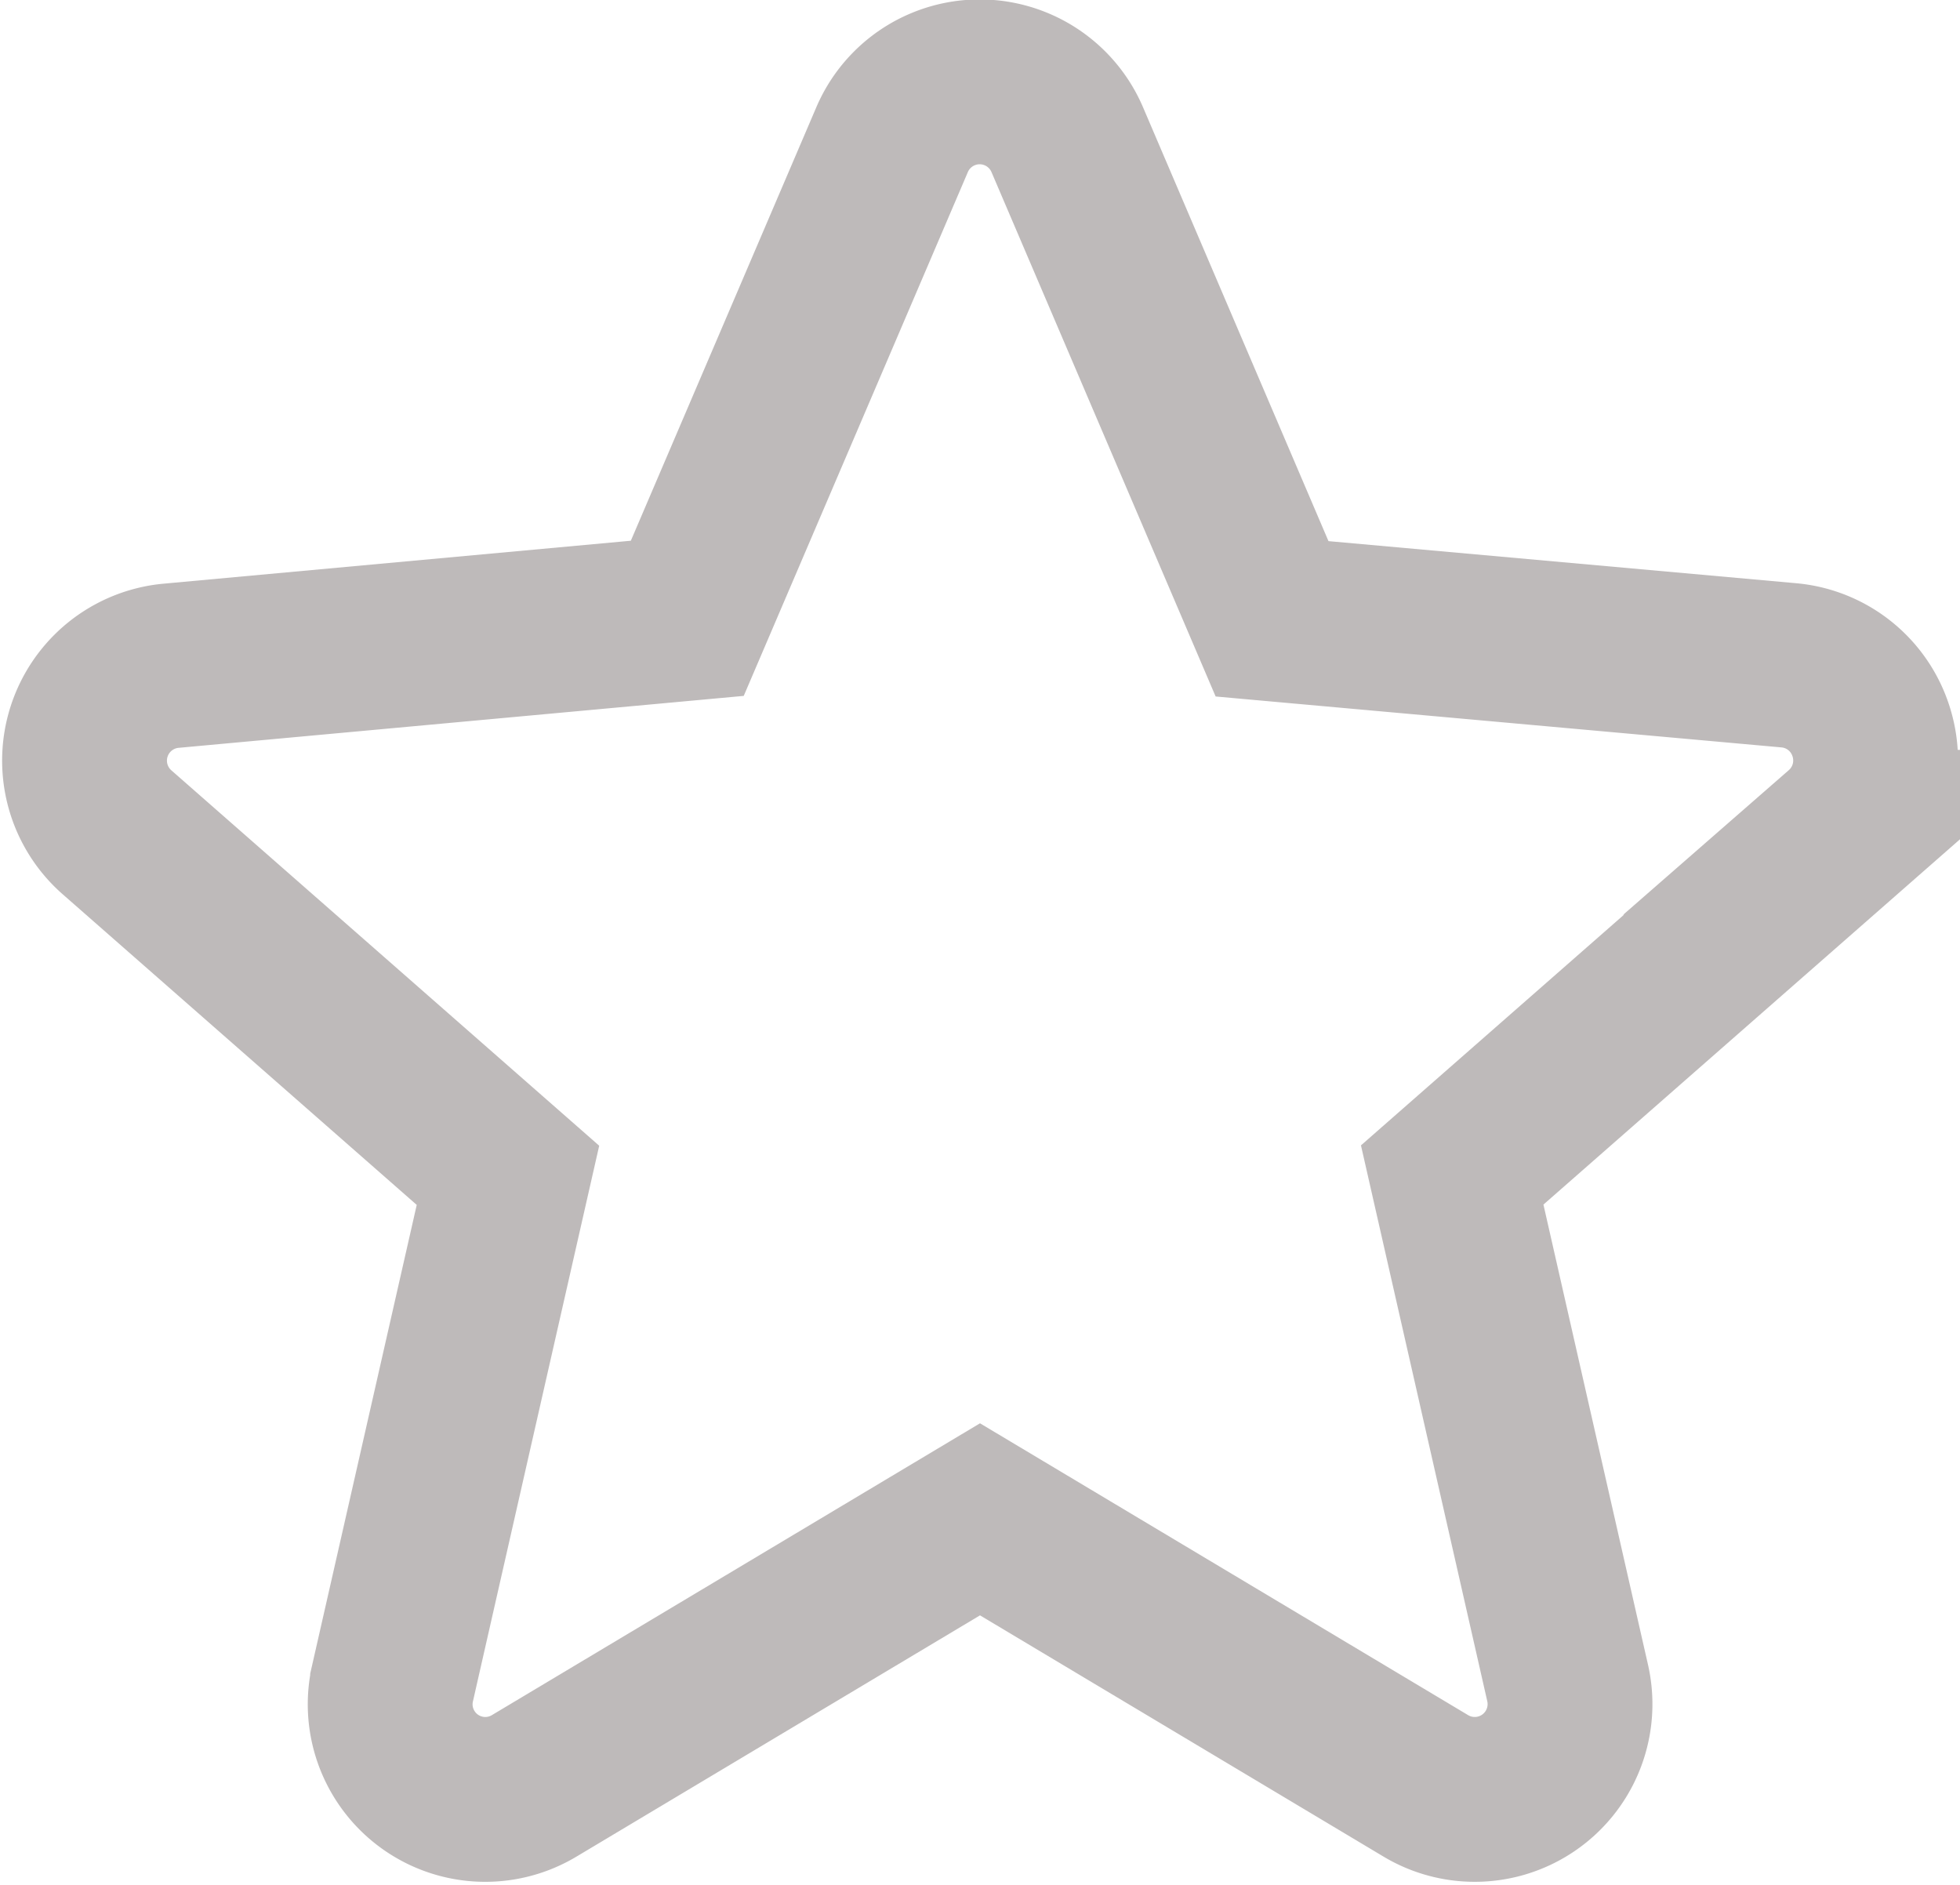 <svg xmlns="http://www.w3.org/2000/svg" width="11.892" height="11.434" viewBox="0 0 11.892 11.434">
  <path id="star_1_" data-name="star (1)" d="M10.841,4.428a.577.577,0,0,0-.5-.4L7.207,3.746,5.966.843A.578.578,0,0,0,4.9.843l-1.241,2.9L.525,4.031A.578.578,0,0,0,.2,5.042l2.371,2.08-.7,3.08a.577.577,0,0,0,.859.624L5.435,9.209,8.14,10.826A.578.578,0,0,0,9,10.2l-.7-3.08,2.371-2.079A.578.578,0,0,0,10.841,4.428Zm0,0" transform="translate(0.511 0.008)" fill="none" stroke="#bebaba" stroke-width="1"/>
</svg>
